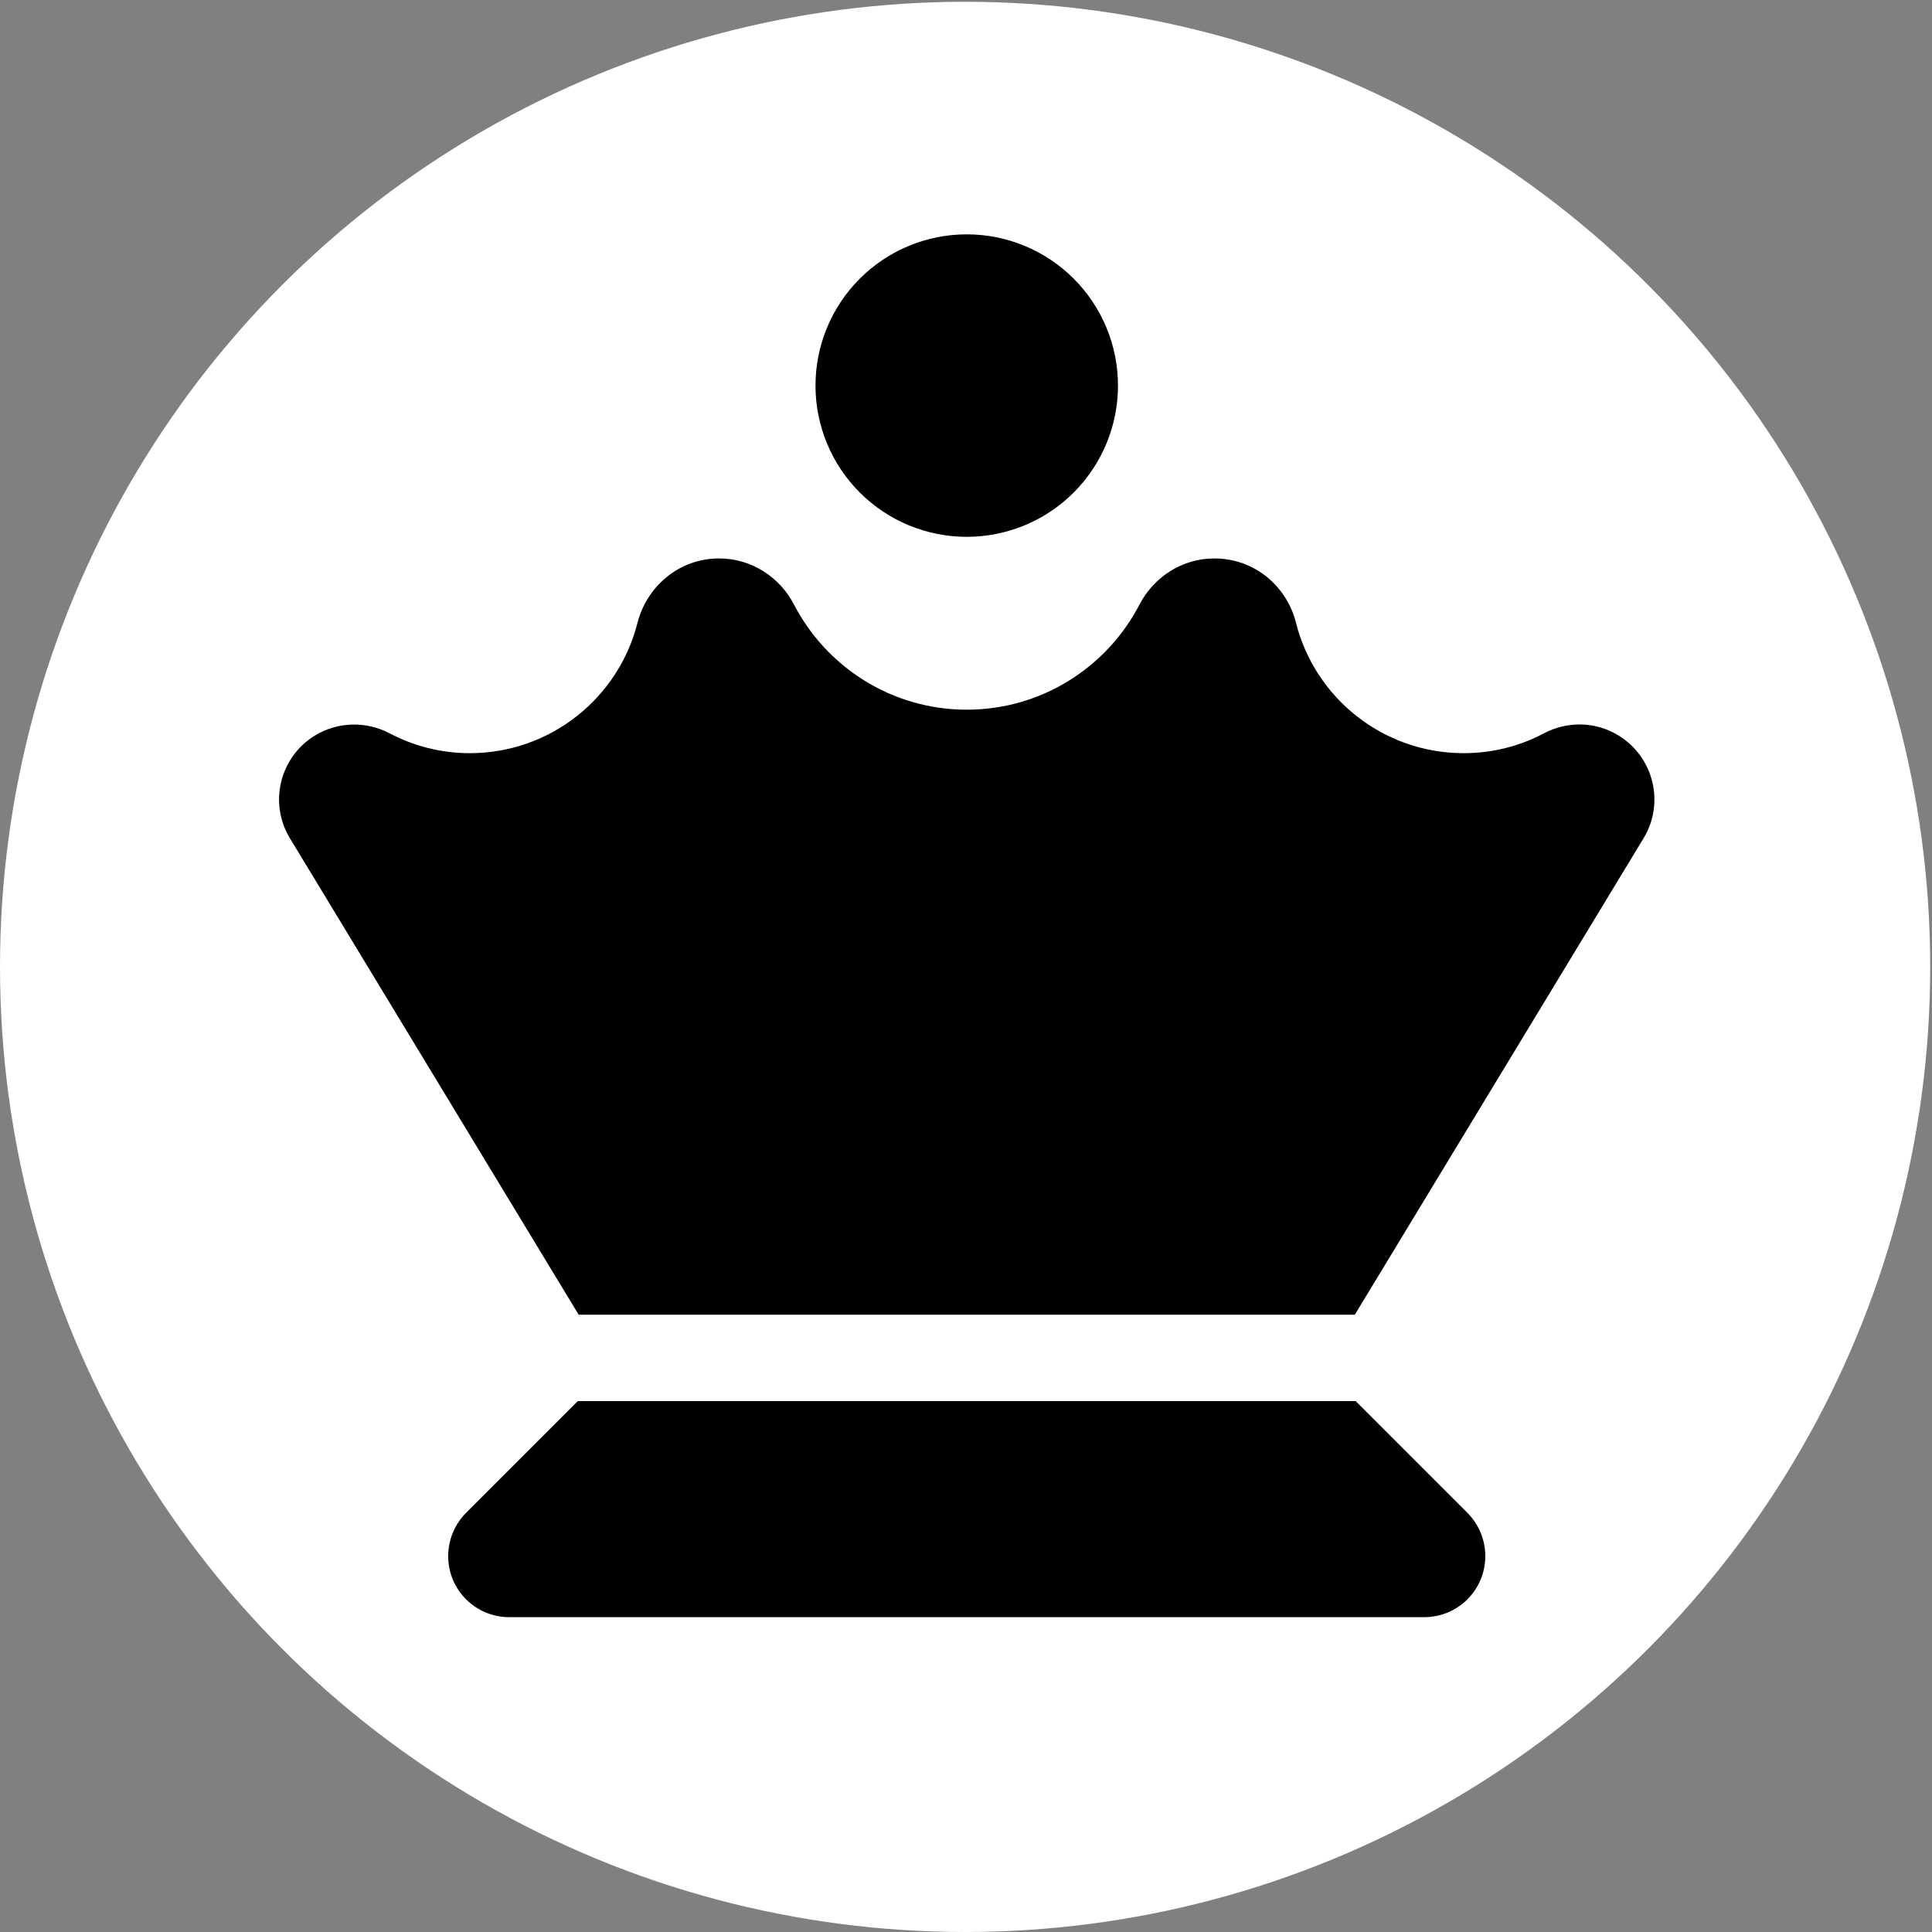 <svg width="1080" height="1080" viewBox="0 0 1080 1080" fill="none" xmlns="http://www.w3.org/2000/svg">
<rect x="0" y="0" width="1080" height="1080" fill="#808080" stroke="none"/>
<circle cx="539.5" cy="540.5" r="539.5" fill="white"/>
<path d="M540.415 131C562.838 131 584.343 139.908 600.199 155.763C616.054 171.619 624.962 193.124 624.962 215.547C624.962 237.97 616.054 259.475 600.199 275.331C584.343 291.186 562.838 300.094 540.415 300.094C517.992 300.094 496.487 291.186 480.631 275.331C464.776 259.475 455.868 237.97 455.868 215.547C455.868 193.124 464.776 171.619 480.631 155.763C496.487 139.908 517.992 131 540.415 131ZM356.374 348.104C361.357 328.477 379.021 312.172 401.969 312.172C420.54 312.172 436.09 323.042 443.79 337.838C461.907 372.864 498.443 396.719 540.415 396.719C582.386 396.719 618.923 372.864 637.04 337.838C644.74 323.042 660.29 312.172 678.86 312.172C701.96 312.172 719.624 328.477 724.455 348.104C735.024 390.076 773.07 421.026 818.212 421.026C834.517 421.026 849.917 416.95 863.203 409.854C875.885 403.211 891.737 403.06 904.872 411.213C924.499 423.291 930.689 448.957 918.762 468.584L757.368 734.906H733.665H672.67H408.159H347.165H323.462L162.068 468.584C150.14 448.957 156.33 423.291 175.957 411.213C189.092 403.211 204.945 403.211 217.627 409.854C231.064 416.95 246.313 421.026 262.618 421.026C307.76 421.026 345.806 390.076 356.374 348.104ZM323.009 783.219H757.821L820.325 845.723C826.666 852.064 830.29 860.821 830.29 869.879C830.29 888.751 815.041 904 796.169 904H284.661C265.789 904 250.54 888.751 250.54 869.879C250.54 860.821 254.163 852.064 260.504 845.723L323.009 783.219Z" fill="black"/>
</svg>
